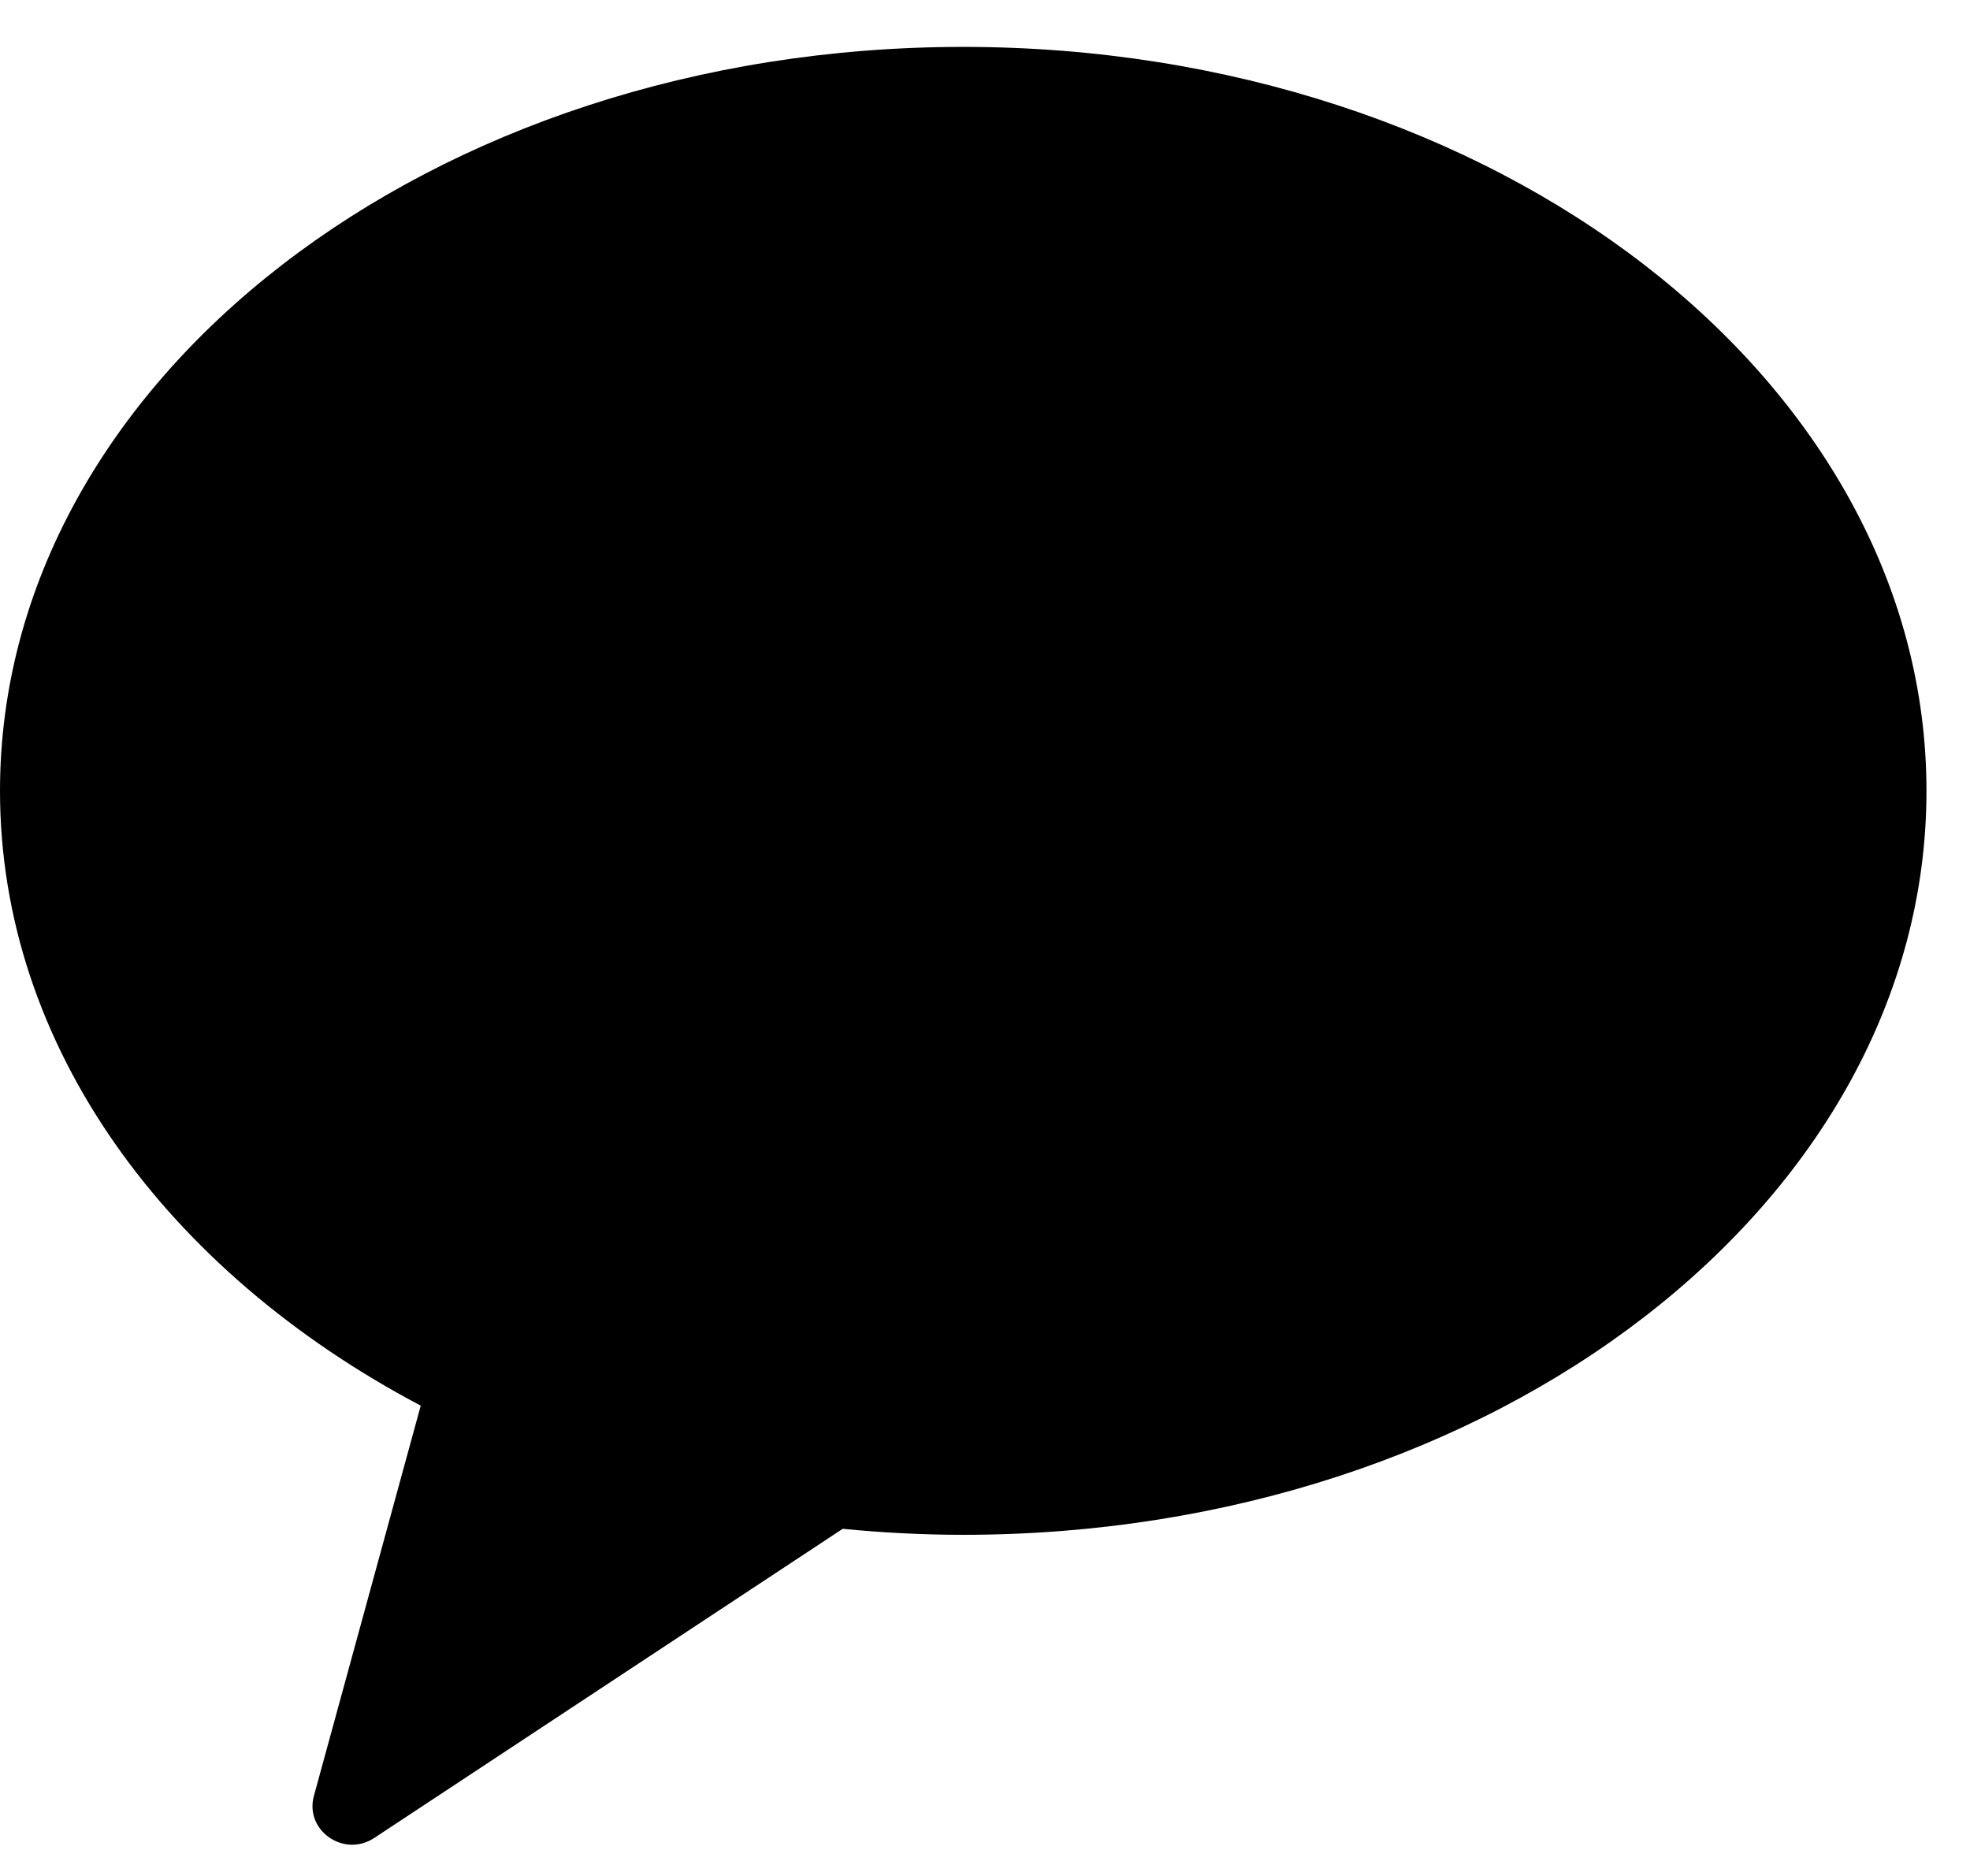 <svg width="21" height="20" viewBox="0 0 21 20" fill="none" xmlns="http://www.w3.org/2000/svg">
<path fill-rule="evenodd" clip-rule="evenodd" d="M10.268 0.5C4.597 0.5 0 4.052 0 8.432C0 11.156 1.778 13.557 4.485 14.986L3.346 19.147C3.246 19.515 3.666 19.808 3.989 19.595L8.983 16.299C9.404 16.34 9.832 16.363 10.268 16.363C15.939 16.363 20.536 12.812 20.536 8.432C20.536 4.052 15.939 0.5 10.268 0.5Z" fill="black"/>
</svg>
